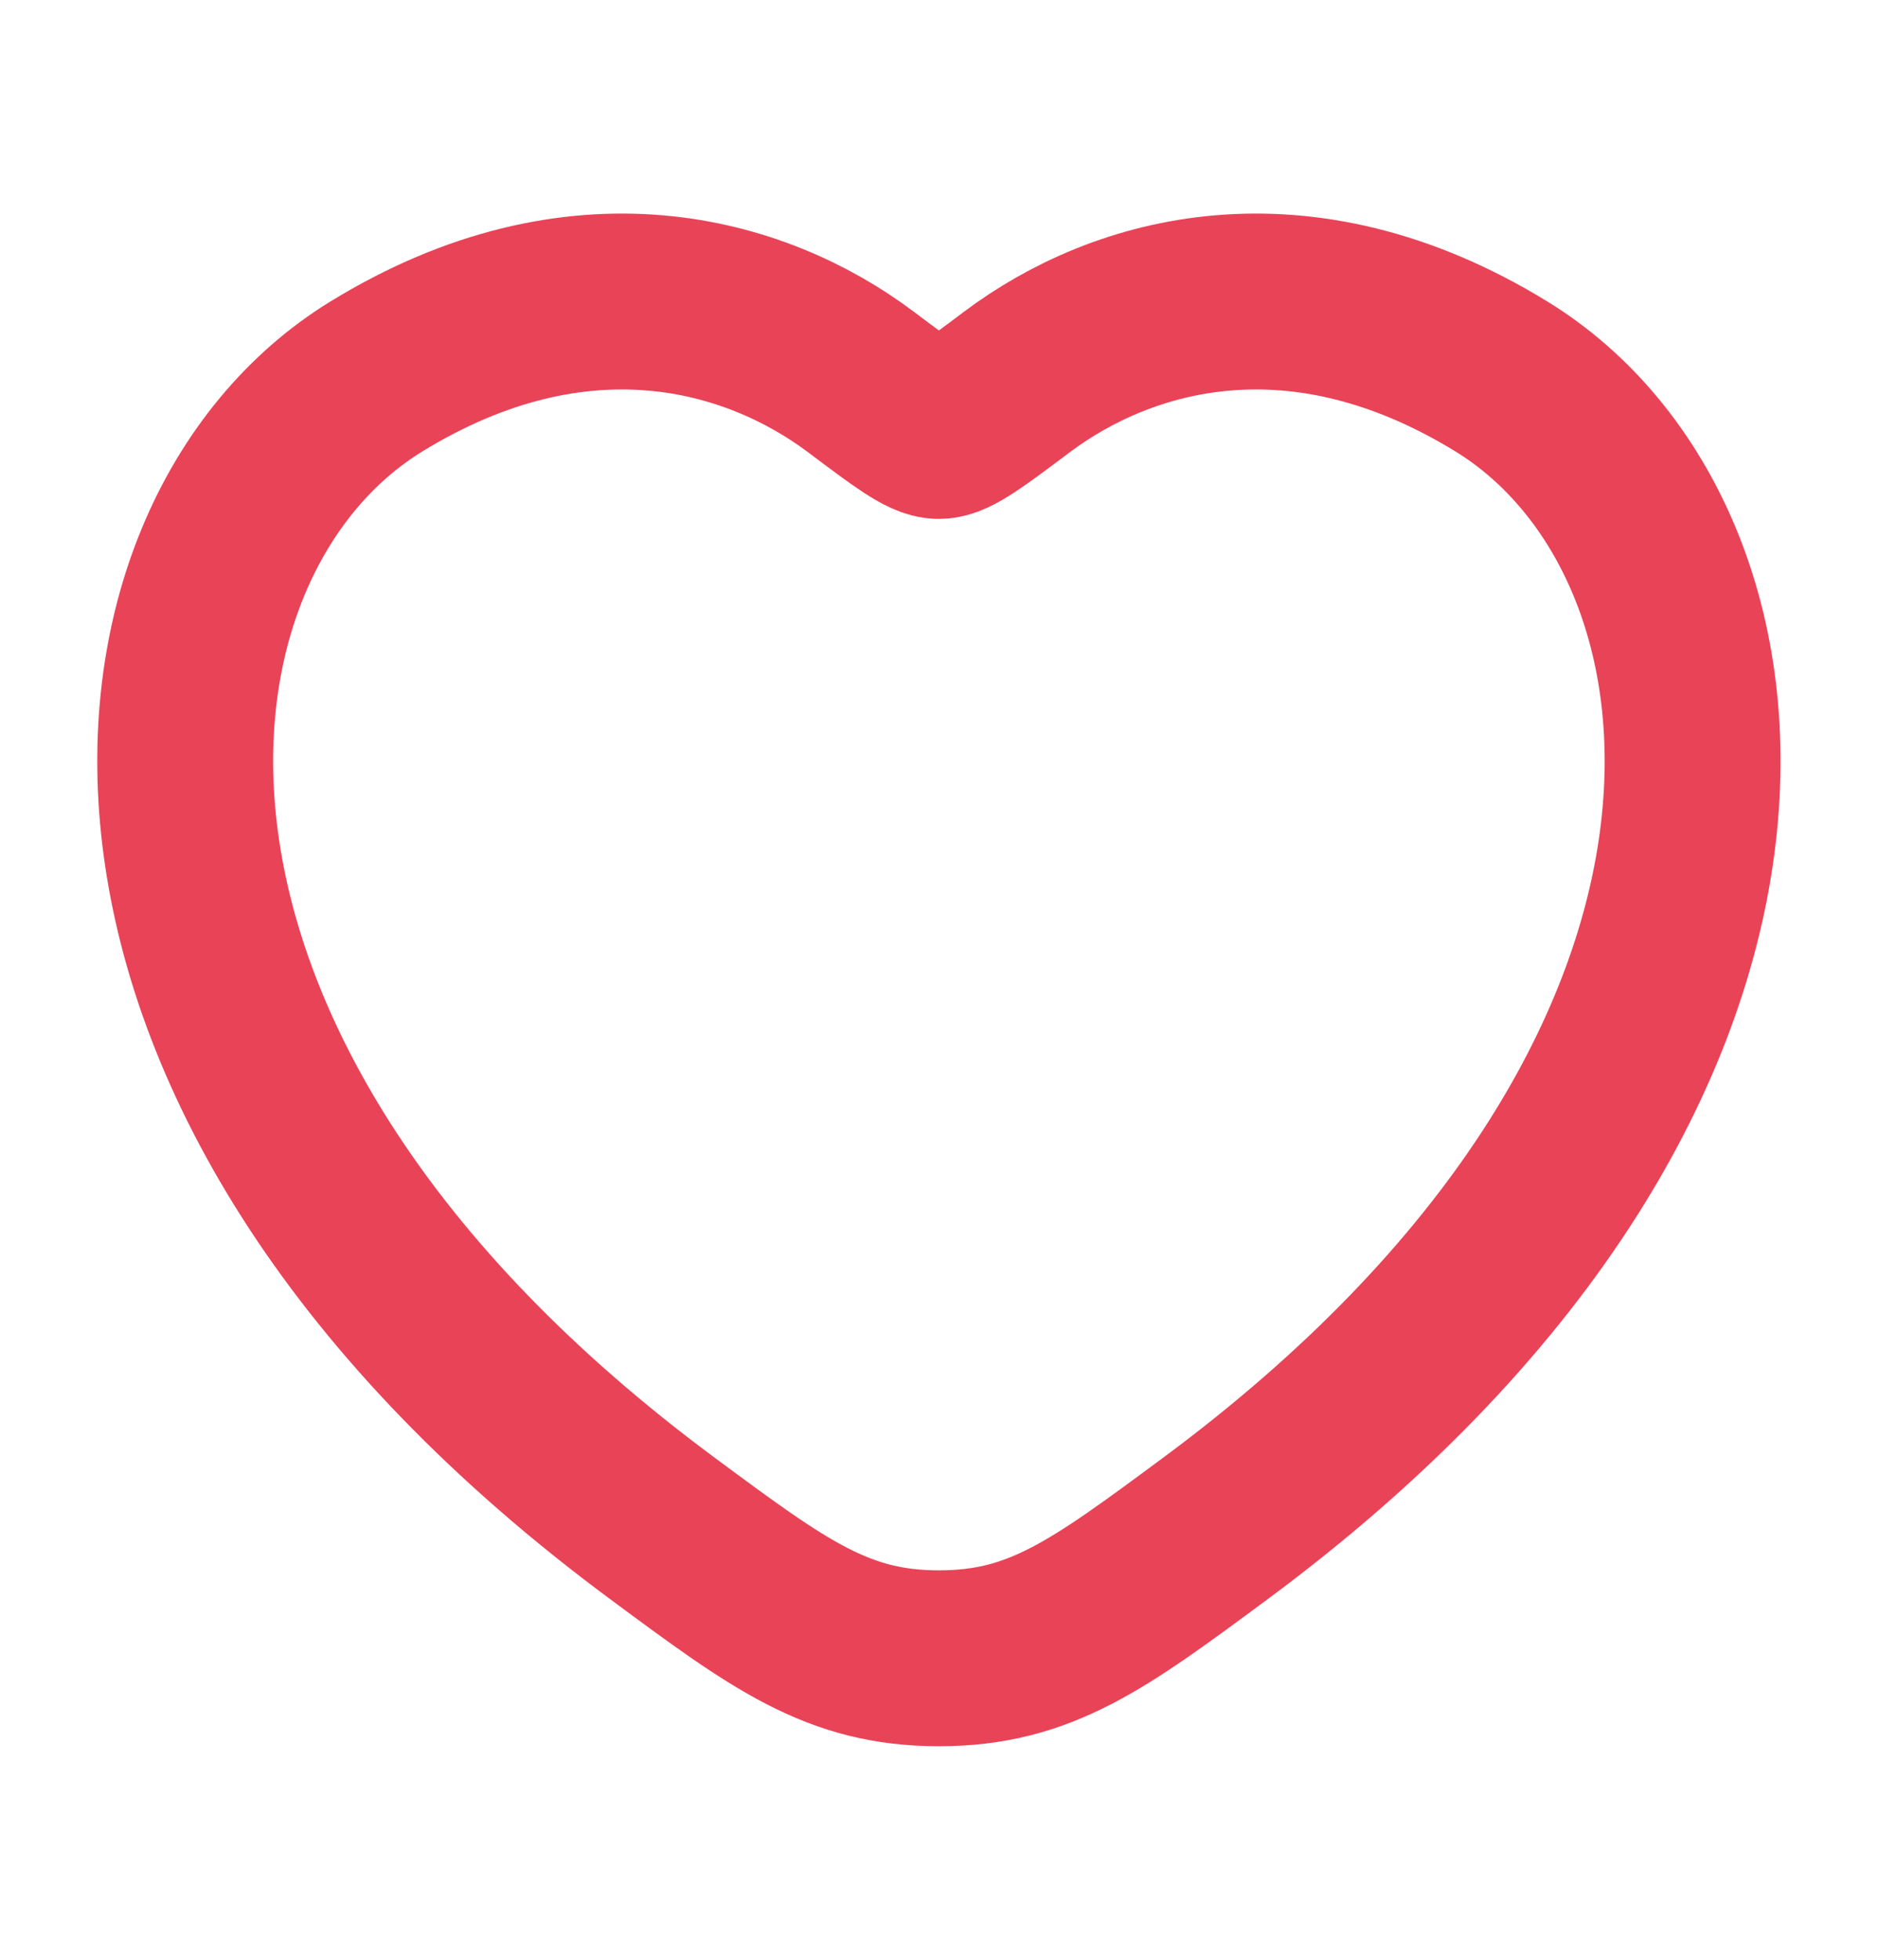 <svg width="23" height="24" viewBox="0 0 23 24" fill="none" xmlns="http://www.w3.org/2000/svg">
<g id="icon / love">
<path id="Vector" d="M18.387 4.61C15.912 3.092 13.752 3.704 12.454 4.678C11.921 5.078 11.655 5.278 11.499 5.278C11.342 5.278 11.076 5.078 10.544 4.678C9.246 3.704 7.086 3.092 4.61 4.61C1.362 6.603 0.627 13.177 8.12 18.723C9.547 19.78 10.261 20.308 11.499 20.308C12.737 20.308 13.45 19.78 14.878 18.723C22.371 13.177 21.636 6.603 18.387 4.61Z" stroke="#E94358" stroke-width="2.154" stroke-linecap="round"/>
</g>
</svg>
